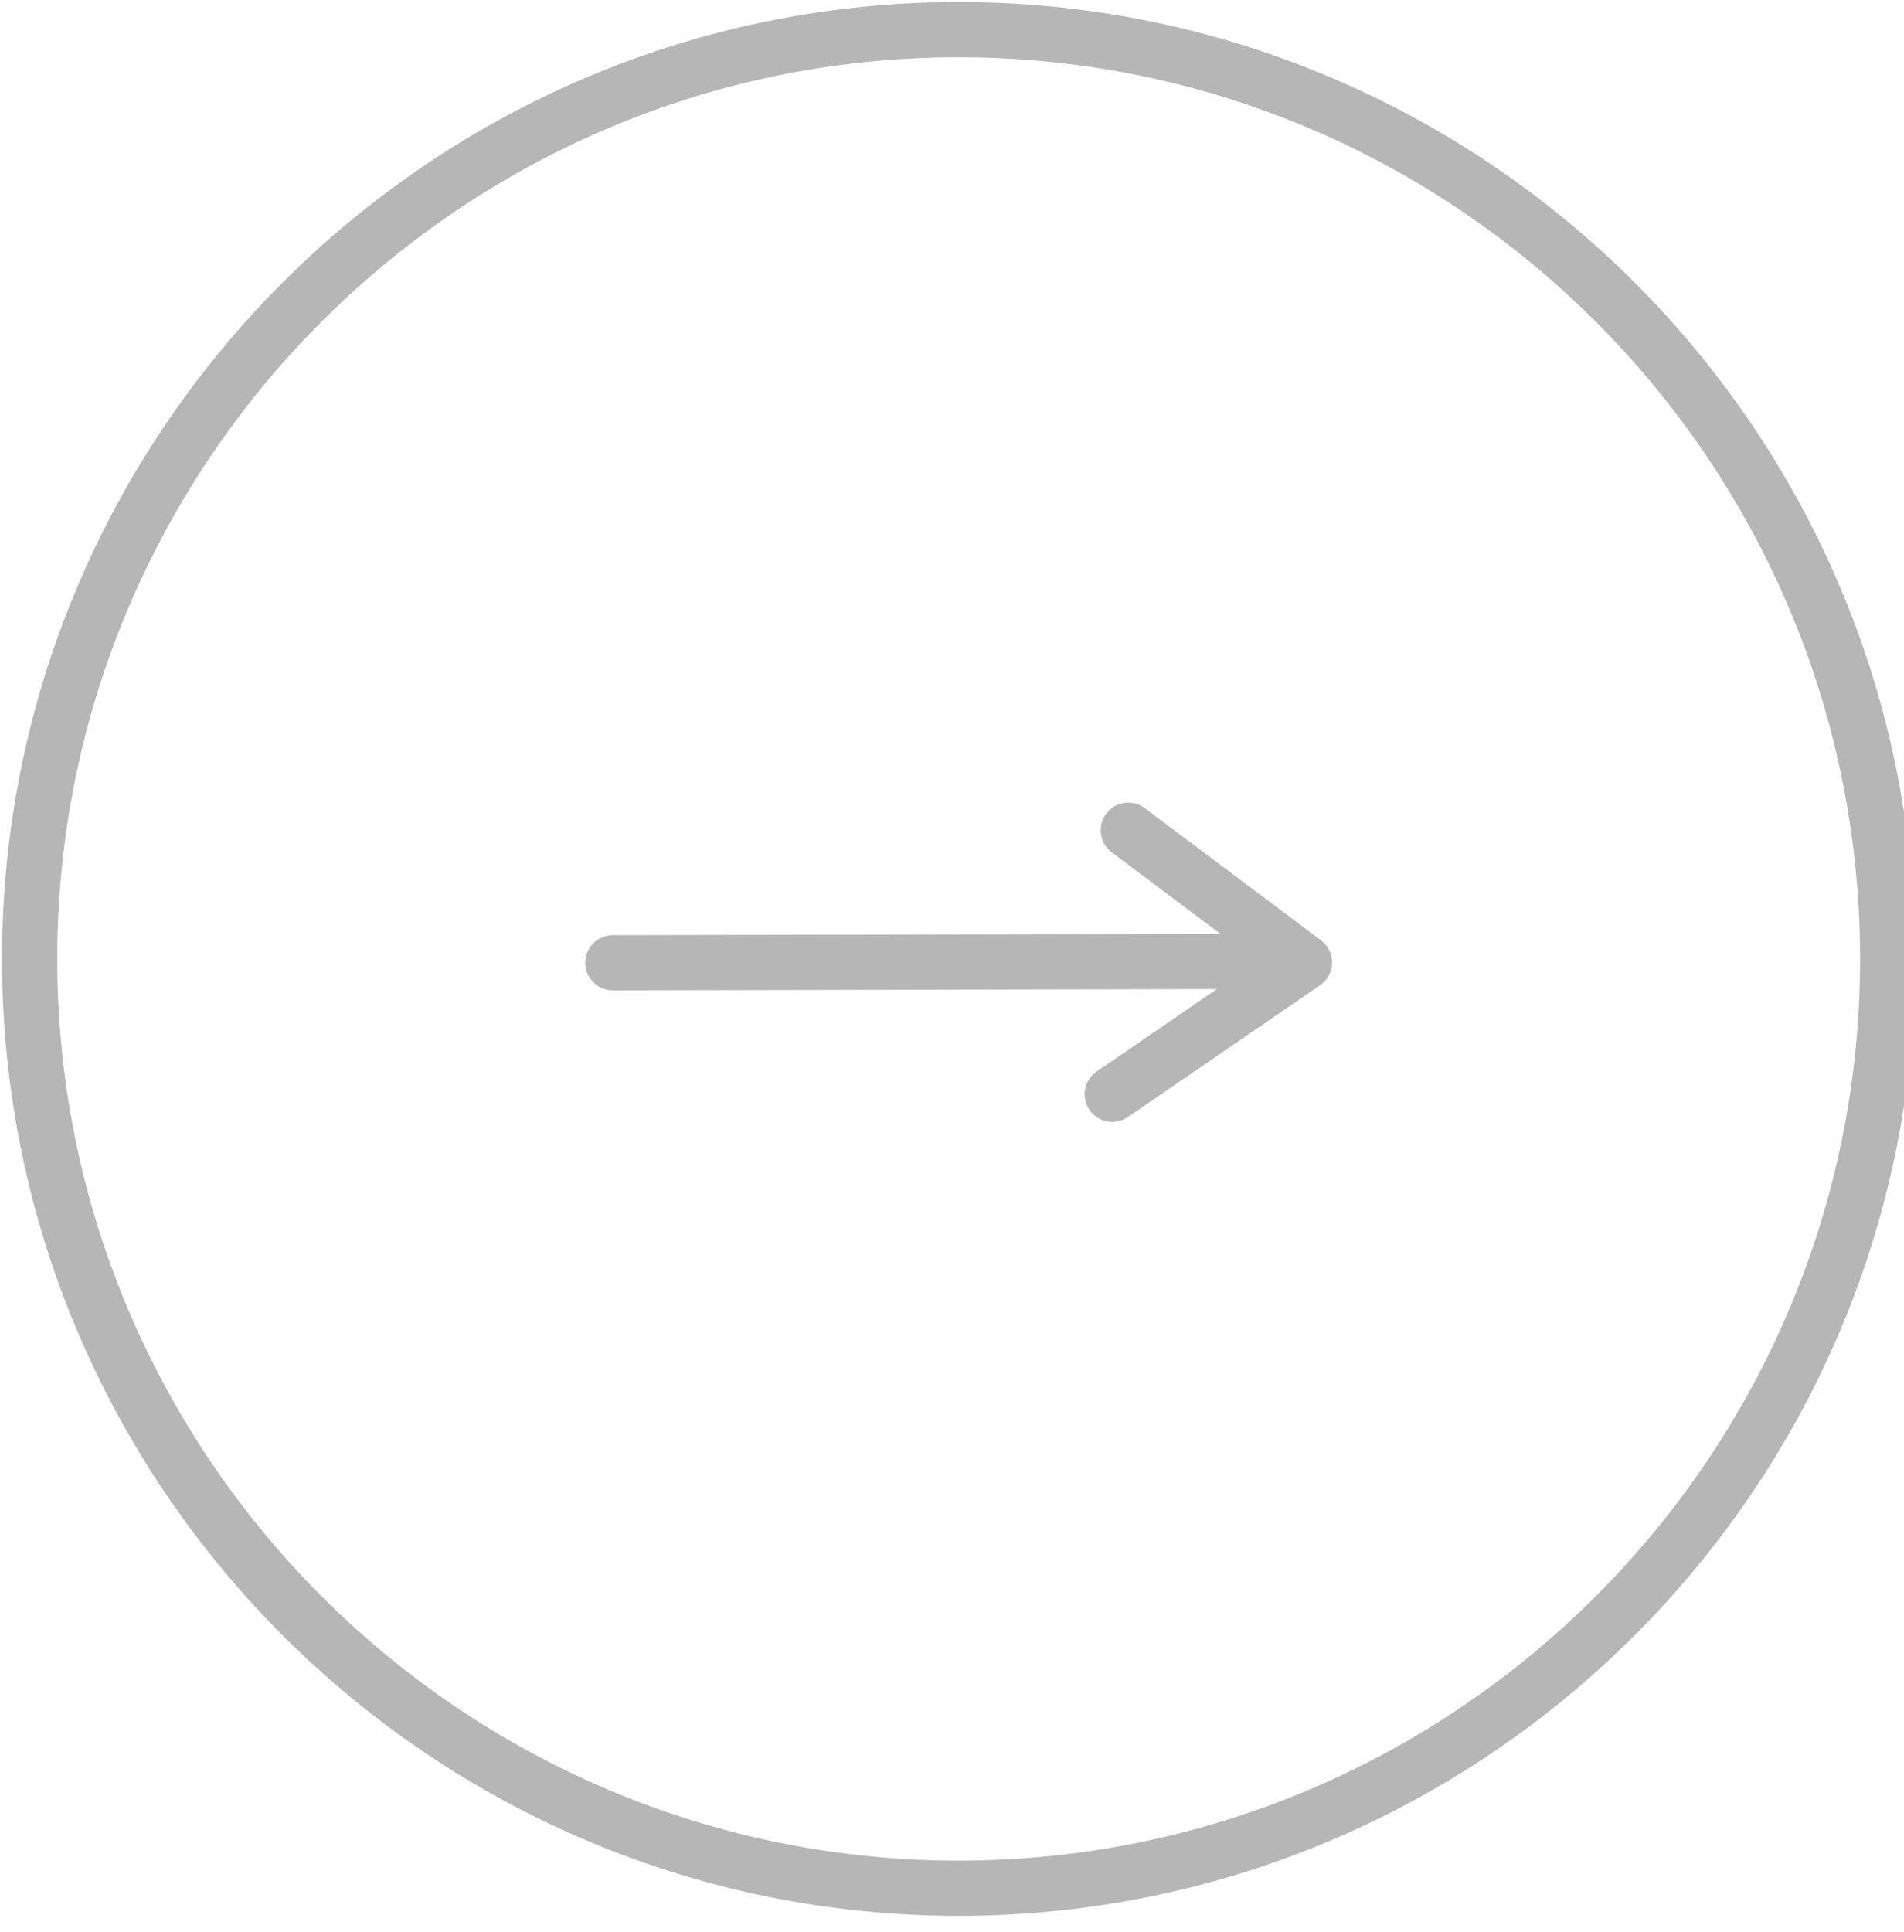 <svg width="69" height="70" viewBox="0 0 69 70" fill="none" xmlns="http://www.w3.org/2000/svg">
<path d="M69.408 34.667C69.449 53.782 53.931 69.367 34.815 69.408C15.699 69.449 0.115 53.931 0.074 34.816C0.033 15.7 15.551 0.115 34.667 0.074C53.783 0.034 69.367 15.552 69.408 34.667ZM2.075 34.811C2.114 52.823 16.799 67.447 34.812 67.408C52.825 67.37 67.448 52.684 67.409 34.672C67.371 16.659 52.683 2.036 34.671 2.074C16.659 2.113 2.037 16.799 2.075 34.811Z" fill="#B6B6B6"/>
<path d="M47.769 34.825C47.77 35.091 47.665 35.345 47.478 35.533C47.291 35.721 47.037 35.827 46.772 35.828L22.212 35.88C21.946 35.881 21.692 35.776 21.504 35.589C21.316 35.402 21.21 35.148 21.209 34.882C21.209 34.617 21.314 34.362 21.501 34.175C21.688 33.987 21.942 33.881 22.207 33.88L46.767 33.828C47.032 33.827 47.287 33.932 47.475 34.119C47.663 34.306 47.769 34.56 47.769 34.825Z" fill="#B6B6B6"/>
<path d="M48.275 34.866L48.275 34.889C48.271 35.048 48.23 35.204 48.155 35.344C48.079 35.484 47.971 35.603 47.84 35.693L40.873 40.47C40.765 40.544 40.643 40.597 40.515 40.624C40.386 40.651 40.254 40.653 40.125 40.629C39.995 40.605 39.872 40.555 39.762 40.484C39.652 40.412 39.557 40.319 39.483 40.211C39.409 40.103 39.356 39.981 39.329 39.852C39.302 39.724 39.3 39.591 39.325 39.462C39.349 39.333 39.398 39.21 39.469 39.1C39.541 38.99 39.634 38.895 39.742 38.821L45.559 34.831L40.269 30.863C40.064 30.702 39.93 30.466 39.897 30.208C39.863 29.949 39.932 29.687 40.088 29.478C40.245 29.27 40.477 29.13 40.735 29.09C40.993 29.05 41.256 29.112 41.468 29.264L47.875 34.068C48.126 34.258 48.274 34.553 48.275 34.866Z" fill="#B6B6B6"/>
</svg>
